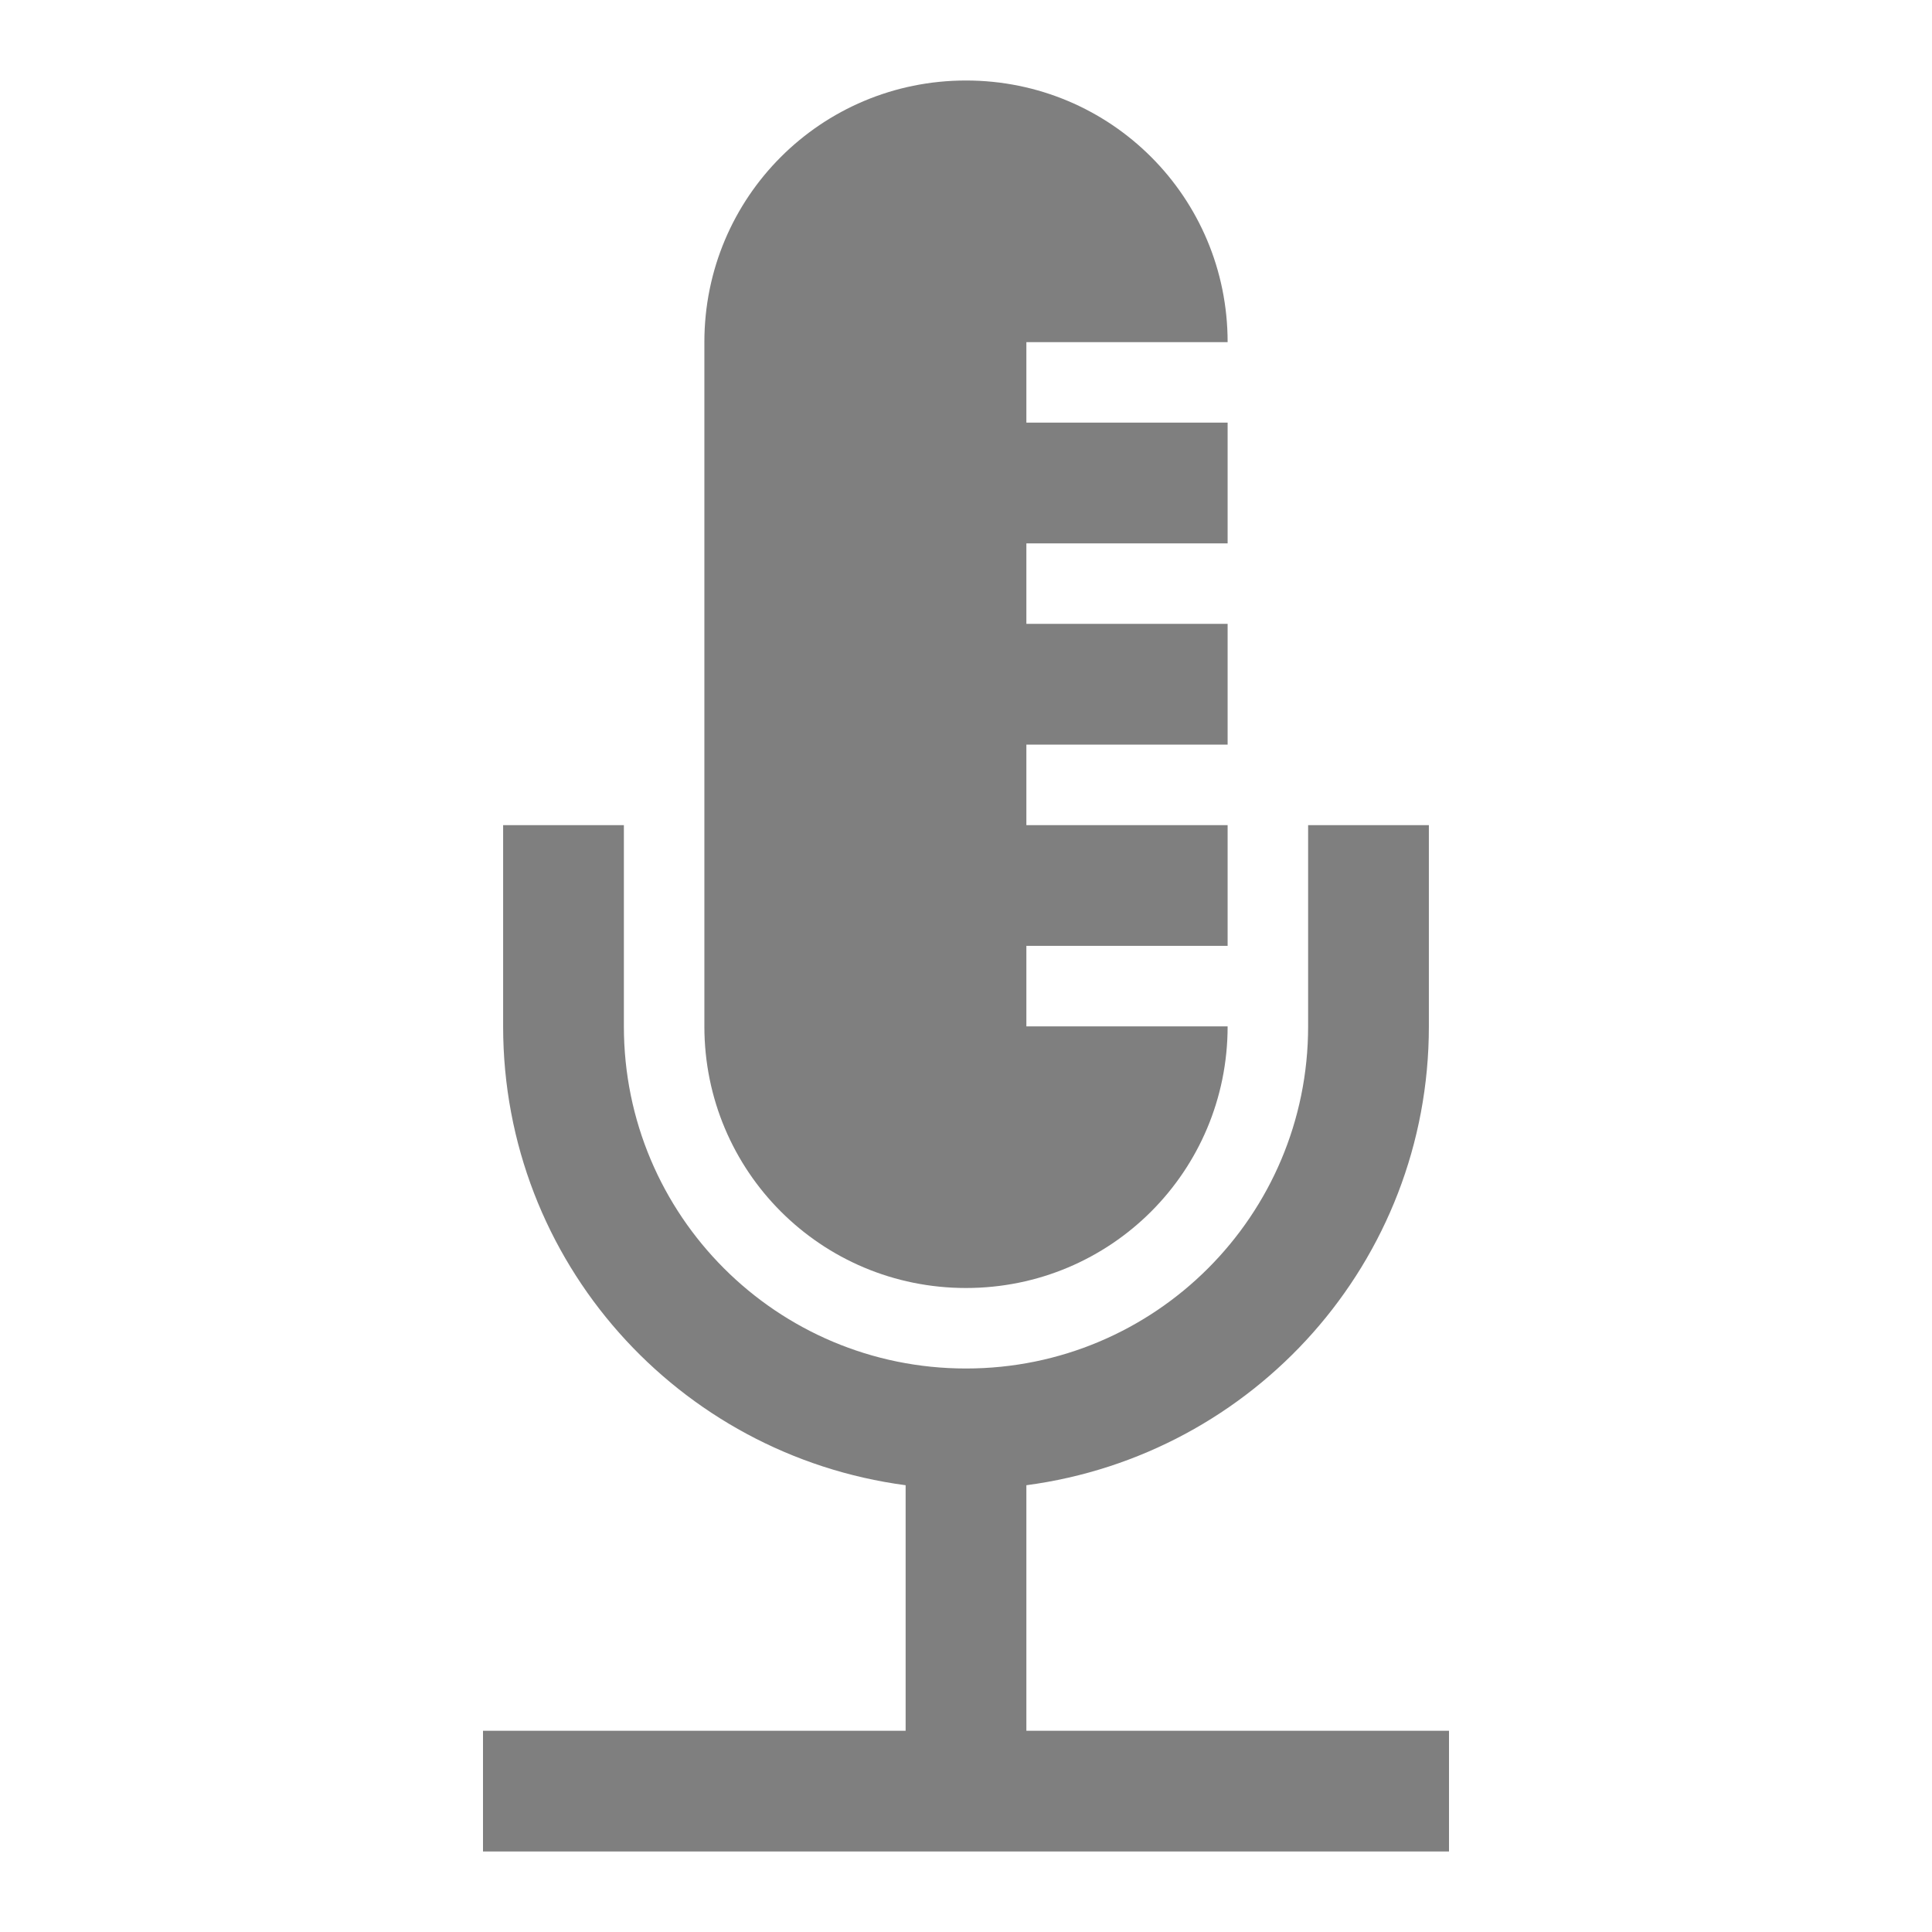<svg width="96" height="96" xmlns="http://www.w3.org/2000/svg" xmlns:xlink="http://www.w3.org/1999/xlink" xml:space="preserve" overflow="hidden"><g transform="translate(-32 -22)"><path d="M83 108 83 95.8C94.3 94.3 103 84.7 103 73L103 63 97 63 97 73C97 82.4 89.4 90 80 90 70.6 90 63 82.4 63 73L63 63 57 63 57 73C57 84.7 65.7 94.3 77 95.8L77 108 56 108 56 114 104 114 104 108 83 108Z" fill="#7F7F7F"/><path d="M80 86C87.2 86 93 80.2 93 73L83 73 83 69 93 69 93 63 83 63 83 59 93 59 93 53 83 53 83 49 93 49 93 43 83 43 83 39 93 39C93 31.8 87.2 26 80 26 72.8 26 67 31.8 67 39L67 73C67 80.2 72.8 86 80 86Z" fill="#7F7F7F"/></g></svg>